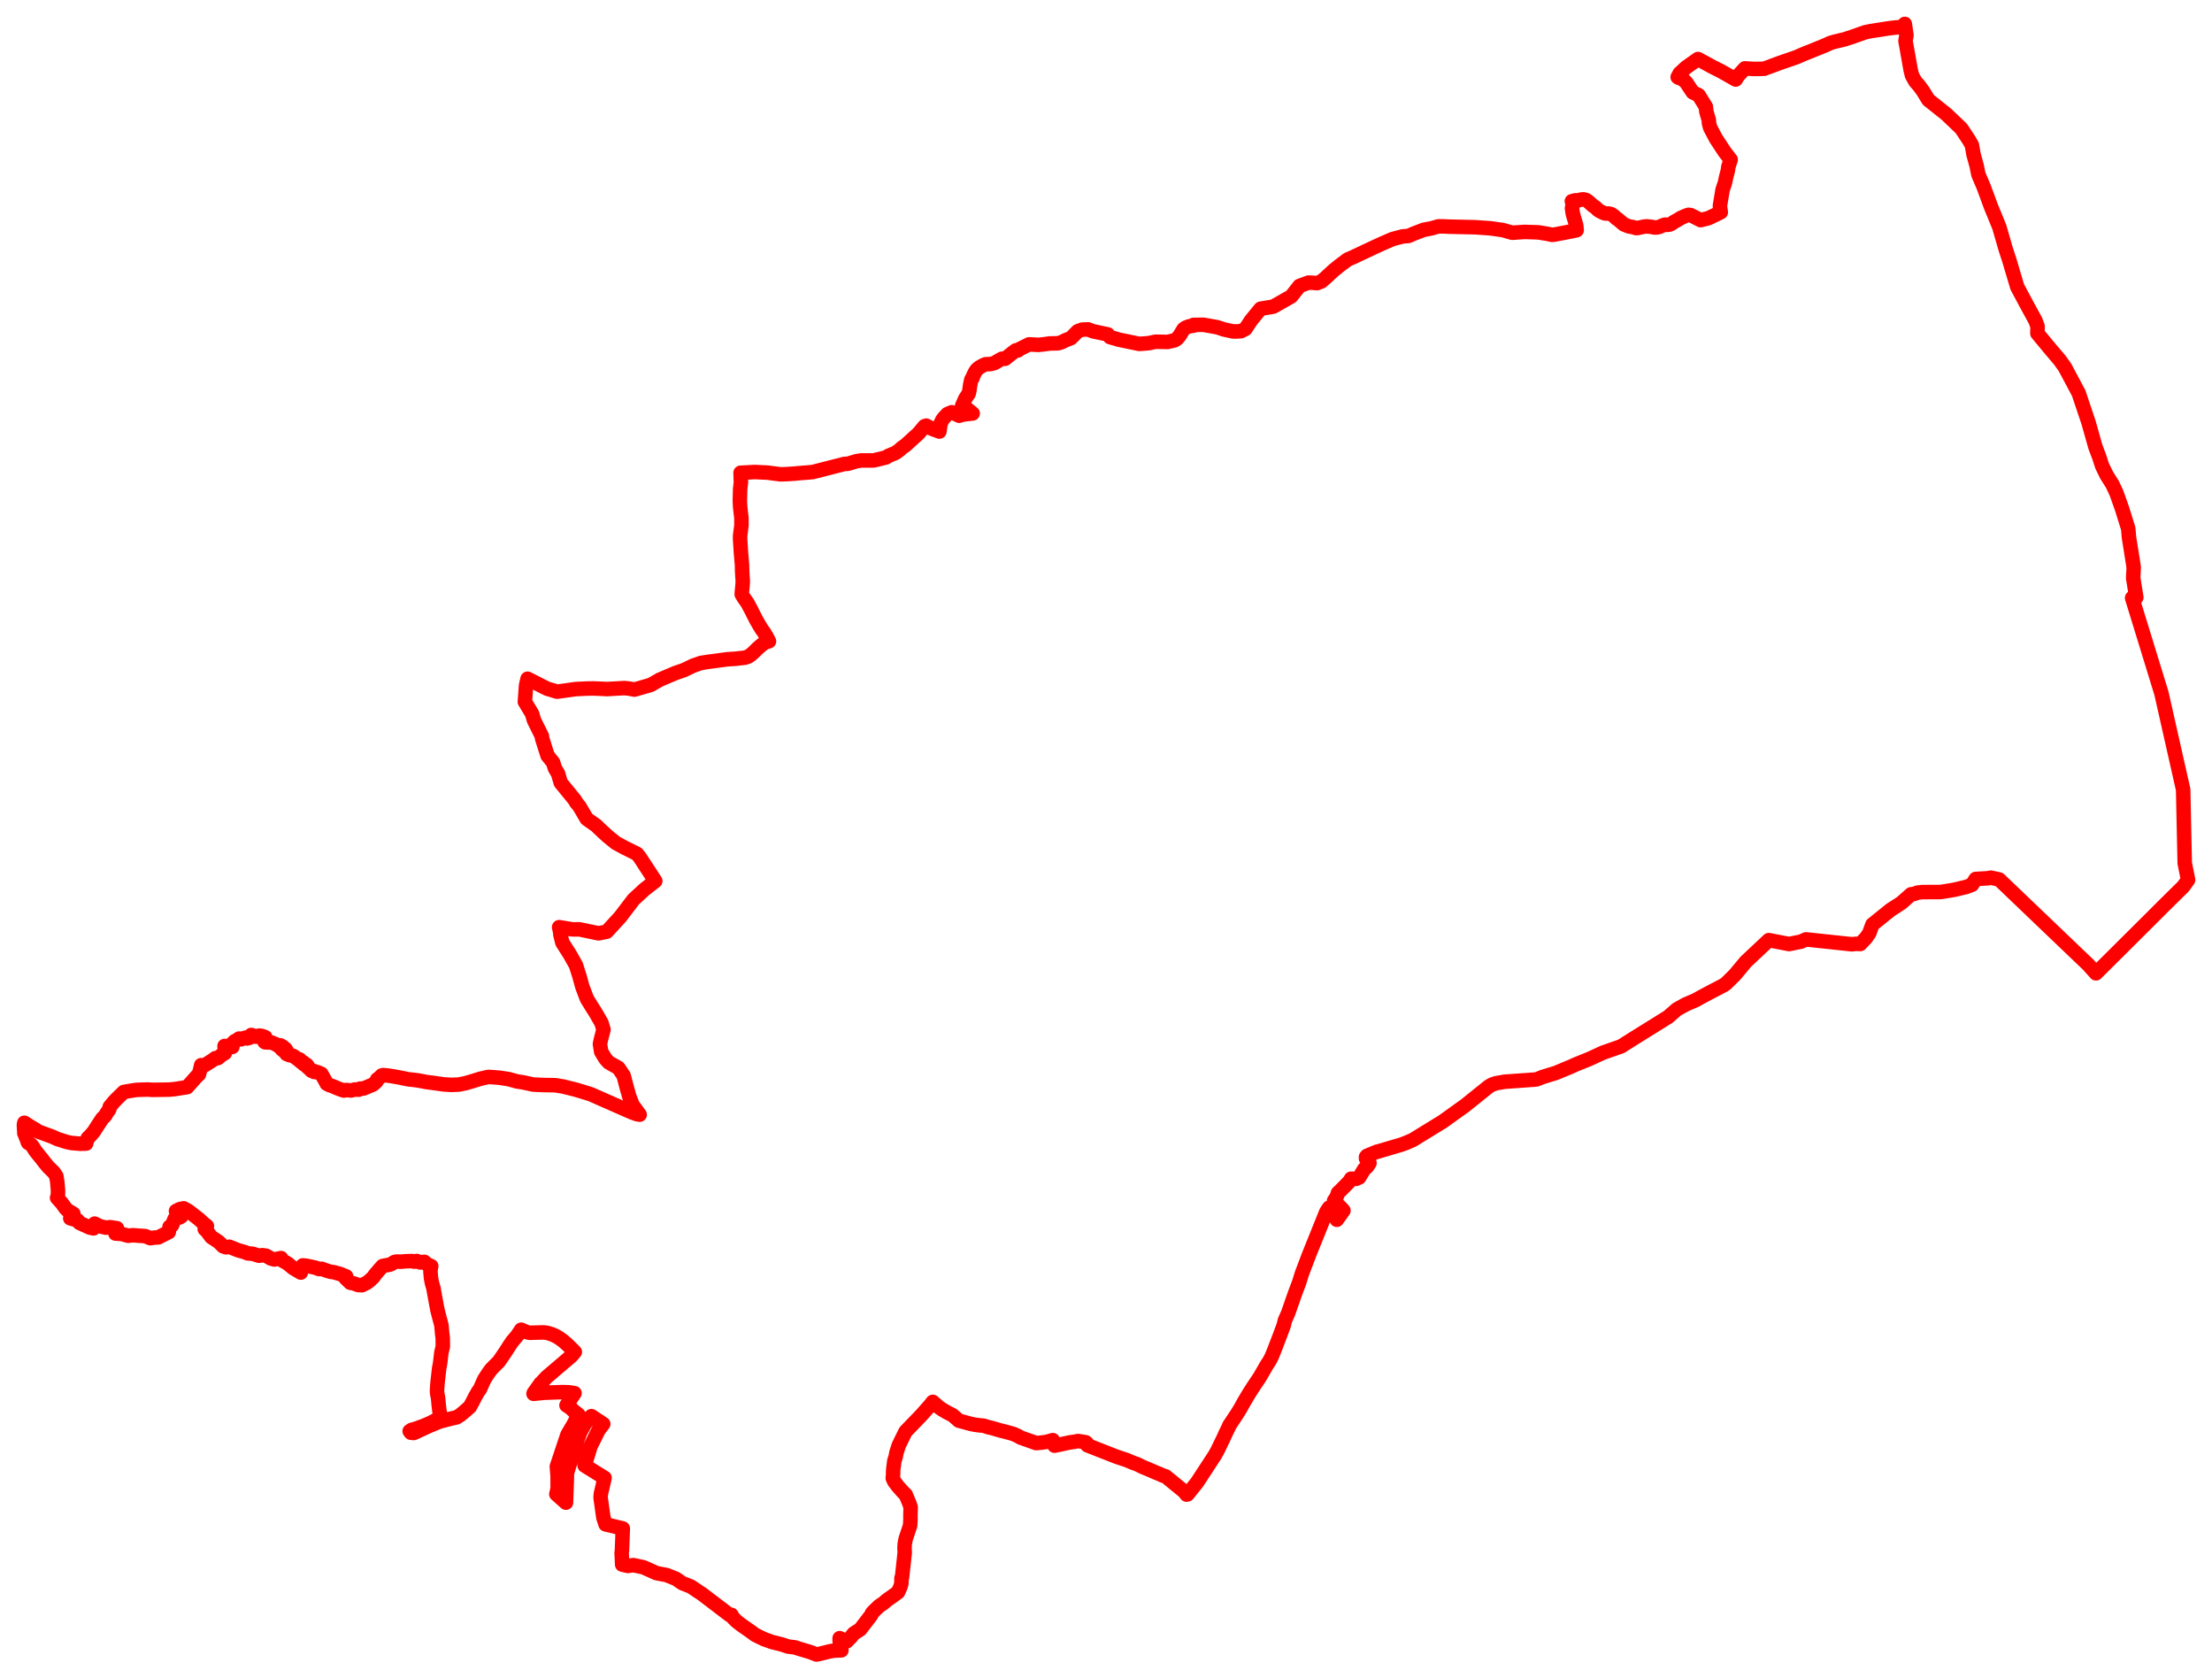 <svg width="462.542" height="350.869" xmlns="http://www.w3.org/2000/svg"><polygon points="5,235.135 5.056,236.283 5.109,236.683 5.078,236.867 5.576,238.106 5.864,238.895 6.438,239.244 6.797,239.626 7.34,240.514 7.914,241.239 8.816,242.348 9.397,243.11 10.073,243.926 11.254,245.079 11.782,245.884 11.975,247.079 12.126,248.801 12.121,249.831 11.933,250.41 12.972,251.569 13.664,252.551 14.128,253.023 15.342,253.736 14.691,254.687 16.252,255.14 16.603,255.64 18.777,256.632 19.555,256.796 19.8,255.8 20.906,256.364 22.145,256.643 23.021,256.547 24.457,256.765 24.144,257.878 25.456,257.967 26.806,258.337 27.78,258.224 29,258.325 30.363,258.413 31.436,258.847 32.327,258.718 33.083,258.681 35.284,257.572 35.463,256.468 35.964,256.164 36.531,254.778 36.785,254.486 37.131,254.395 37.545,254.519 37.913,254.296 36.802,253.172 37.591,252.77 38.412,252.602 39.496,253.229 41.709,254.957 42.574,255.769 43.268,256.322 42.815,256.957 43.134,257.211 44.184,258.604 45.732,259.629 46.661,260.546 47.296,260.755 47.94,260.636 49.773,261.366 51.213,261.773 51.803,262.022 52.867,262.112 54.177,262.52 54.867,262.399 55.648,262.514 56.609,263.081 57.37,263.298 58.765,263.006 58.907,263.434 60.067,264.091 60.467,264.406 61.327,265.111 62.907,266.036 63.319,264.535 64.122,264.625 65.001,264.801 65.579,264.939 65.879,264.994 66.729,265.3 67.286,265.247 67.838,265.468 68.292,265.619 69.153,265.884 69.745,265.948 71.192,266.353 72.381,266.841 72.238,267.183 73.254,268.164 73.946,268.292 74.901,268.639 75.68,268.68 76.762,268.141 77.275,267.73 78.068,267.004 78.355,266.563 79.486,265.233 80.011,264.659 81.545,264.372 81.842,264.239 82.457,263.837 82.852,263.731 83.861,263.765 84.721,263.682 86.16,263.626 86.655,263.754 87.167,263.613 87.875,263.924 88.712,263.789 89.078,264.078 89.347,264.334 90.17,264.696 90.065,265.182 90.007,265.833 90.124,267.17 90.339,268.294 90.641,269.305 90.814,270.33 91.465,273.847 91.844,275.314 91.935,275.663 92.058,276.099 92.312,277.104 92.467,278.844 92.577,279.696 92.593,280.652 92.601,281.473 92.289,282.787 92.092,284.527 91.953,285.467 91.837,286.028 91.514,288.845 91.412,290.106 91.379,290.785 91.408,291.224 91.607,292.277 91.729,293.62 91.867,294.806 91.926,295.205 92.048,295.717 92.054,296.405 90.579,297.173 89.799,297.571 89.201,297.818 88.448,298.142 87.957,298.307 87.396,298.518 86.681,298.763 86.072,298.919 85.668,299.186 86.027,299.276 85.903,299.509 86.513,299.569 87.04,299.349 87.665,299.046 89.583,298.161 91.924,297.181 92.979,296.918 94.402,296.542 95.467,296.308 96.252,295.818 96.928,295.258 97.674,294.616 98.285,294.059 98.821,293.059 99.356,292.003 100.025,290.839 100.328,290.474 100.896,289.191 101.281,288.346 101.954,287.298 102.674,286.292 103.35,285.594 104.32,284.624 105.657,282.671 106.565,281.25 107.111,280.449 108.132,279.243 108.98,277.98 110.228,278.516 110.781,278.627 112.597,278.567 113.603,278.542 114.334,278.618 115.385,278.929 116.187,279.284 116.815,279.649 117.658,280.239 118.601,281.055 119.824,282.255 120.196,282.632 119.481,283.467 114.274,287.912 113.143,289.147 113.07,289.165 111.615,291.205 111.563,291.38 113.879,291.154 117.49,291.027 119.006,291.067 120.135,291.246 118.459,293.784 118.61,293.878 119.335,294.364 119.973,294.984 120.954,295.746 119.957,297.724 118.658,299.932 116.438,306.583 116.599,308.525 116.612,311.124 116.448,311.888 116.336,312.355 118.347,314.138 118.535,308.984 118.537,308.033 119.048,306.314 119.879,303.946 120.494,301.996 120.605,301.337 121.313,299.415 122.334,297.591 122.663,297.193 123.665,296.052 126.135,297.685 125.143,299 123.47,302.387 122.262,306.376 126.42,308.957 125.642,312.315 125.587,313.076 126.166,317.237 126.63,318.664 129.649,319.393 129.919,319.44 130.231,319.533 130.061,324.048 129.989,324.636 130.102,327.081 131.294,327.362 132.426,327.197 134.56,327.649 137.283,328.873 139.382,329.267 141.342,330.051 142.646,330.955 144.469,331.671 145.952,332.671 146.751,333.193 152.574,337.629 152.956,337.595 153.284,338.207 153.997,338.907 154.93,339.641 157.114,341.171 157.913,341.769 159.784,342.68 160.832,343.046 161.312,343.239 163.476,343.777 164.823,344.222 166.224,344.388 167.02,344.651 169.432,345.376 170.709,345.869 171.119,345.813 173.471,345.229 174.227,345.085 175.945,345.002 175.777,344.426 175.57,342.95 175.581,342.462 177.05,343.134 177.527,342.64 177.912,342.266 178.528,341.494 179.885,340.627 182.169,337.652 182.36,337.217 182.75,336.797 183.845,335.742 184.714,335.163 185.457,334.519 186.979,333.442 187.791,332.845 188.315,331.657 188.492,330.988 188.5,329.918 188.619,329.746 189.183,324.583 189.139,323.704 189.184,322.725 189.394,321.675 190.318,318.918 190.383,317.642 190.376,316.705 190.426,315.117 190.159,314.301 189.761,313.347 189.524,312.81 189.41,312.492 188.825,311.924 187.764,310.727 186.994,309.713 186.693,309.048 186.756,308.259 186.762,307.583 186.814,306.917 186.884,306.431 187.005,305.434 187.3,304.51 187.443,303.693 187.907,302.246 188.292,301.428 189.353,299.273 192.662,295.85 194.51,293.762 195.047,293.07 196.313,294.17 196.92,294.6 197.717,295.075 197.99,295.239 199.218,295.86 200.509,296.997 202.996,297.669 203.846,297.842 204.261,297.896 204.616,297.953 205.718,298.048 206.533,298.324 206.966,298.431 207.341,298.512 209.258,299.068 209.875,299.215 210.863,299.477 211.882,299.762 212.96,300.249 213.41,300.524 216.647,301.674 217.616,301.597 218.146,301.53 218.945,301.413 220.143,301.067 220.506,302.223 221.638,301.987 223.646,301.552 224.807,301.384 225.431,301.253 227.03,301.515 227.258,301.69 227.389,302.144 233.543,304.558 235.604,305.235 236.9,305.789 237.726,306.075 238.991,306.69 239.984,307.096 240.966,307.525 241.961,307.948 242.73,308.252 243.044,308.432 243.724,308.626 247.605,311.797 248.122,312.451 248.32,312.402 250.331,309.887 254.071,304.161 254.548,303.299 255.835,300.652 256.311,299.594 256.971,298.264 257.017,298.074 258.739,295.477 259.444,294.316 260.062,293.193 261.072,291.484 261.98,290.058 263.442,287.872 264.824,285.471 265.479,284.455 265.961,283.518 266.578,281.97 267.613,279.27 268.295,277.442 268.447,277.022 268.678,276.045 269.365,274.49 270.832,270.297 271.688,268.026 272.22,266.299 273.702,262.382 277.351,253.325 277.938,252.459 278.143,252.762 278.166,252.747 279.542,254.993 279.575,254.952 280.921,253.067 280.515,252.609 279.385,251.497 278.965,251.004 279.268,250.596 279.547,250.089 279.78,249.384 280.264,248.927 281.113,248.077 281.84,247.326 282.21,246.928 282.521,246.414 283.555,246.451 284.215,246.15 285.302,244.364 285.792,244.003 286.105,243.572 286.364,243.142 285.641,242.19 285.637,241.884 285.845,241.627 287.987,240.747 288.117,240.742 293.021,239.293 294.059,238.908 295.404,238.325 301.685,234.471 306.386,231.098 311.265,227.175 311.956,226.754 312.838,226.45 314.635,226.14 320.733,225.707 321.34,225.639 322.566,225.149 325.378,224.286 328.751,222.877 329.419,222.564 332.365,221.371 335.207,220.063 338.974,218.748 341.369,217.234 348.844,212.58 350.617,211.025 352.425,210.012 354.637,209.054 355.69,208.46 357.698,207.387 360.479,205.933 360.912,205.631 362.781,203.786 365.049,201.064 369.871,196.537 374.094,197.356 376.62,196.847 377.646,196.381 387.235,197.403 388.086,197.31 388.996,197.344 390.171,196.098 390.872,195.097 391.535,193.276 395.342,190.207 397.586,188.758 399.63,186.949 400.202,186.899 400.982,186.6 401.991,186.497 405.843,186.477 408.624,186.017 411.176,185.41 412.352,184.967 413.132,183.749 415.603,183.612 416.295,183.483 418.038,183.86 436.668,201.676 438.283,203.475 438.534,203.217 443.836,197.95 449.183,192.63 452.408,189.409 455.052,186.802 456.521,185.36 457.542,183.946 456.84,180.437 456.509,165.062 451.965,144.922 445.841,124.995 446.713,124.889 446.058,120.83 446.173,118.698 446.048,117.786 445.186,112.361 445.028,110.524 443.727,106.326 442.582,103.111 441.732,101.272 440.499,99.316 439.567,97.396 438.972,95.553 438.161,93.417 436.742,88.372 434.667,82.189 431.805,76.816 430.727,75.297 428.79,73.019 426.031,69.694 426.065,68.22 425.613,67.004 423.862,63.805 421.817,59.973 420.137,54.311 419.422,52.149 418.067,47.454 416.33,43.217 414.788,39.045 413.698,36.494 413.326,34.652 412.682,32.313 412.334,30.339 411.675,29.198 410.114,26.849 406.982,23.865 403.233,20.876 402.12,19.049 401.329,17.97 400.501,17.022 399.813,15.784 399.533,14.654 398.451,8.54 398.553,7.946 398.653,7.366 398.302,5 398.134,5.183 397.702,5.676 396.46,5.74 394.972,5.911 393.285,6.182 391.209,6.499 390,6.753 387.525,7.628 385.691,8.231 383.675,8.707 382.741,8.984 381.547,9.53 376.962,11.376 375.597,11.976 372.267,13.121 368.898,14.366 367.808,14.401 366.627,14.409 364.87,14.293 363.487,15.793 363.409,15.897 362.947,16.623 359.911,14.905 358.093,13.984 355.065,12.34 354.646,12.627 352.573,14.094 351.661,14.947 351.235,15.327 350.815,16.12 351.072,16.282 351.799,16.533 352.57,17.195 353.968,19.299 355.202,19.904 356.697,22.308 356.823,23.397 357.34,25.136 357.34,25.673 357.601,26.679 358.798,28.95 360.677,31.801 361.894,33.378 361.396,34.915 361.329,35.543 360.907,37.185 360.717,38.135 360.196,39.706 359.641,43.071 359.824,44.365 357.29,45.598 355.611,46.02 353.982,45.193 353.525,44.968 353.074,44.912 352.622,45.057 351.488,45.556 350.941,45.901 350.021,46.41 349.579,46.726 349.149,46.939 348.712,47.001 348.176,46.965 347.826,47.07 347.002,47.418 346.535,47.544 345.996,47.563 345.318,47.419 344.305,47.325 343.766,47.378 342.442,47.667 342.087,47.671 341.522,47.493 340.579,47.318 339.542,46.897 338.224,45.772 338.032,45.684 337.392,45.085 336.92,44.772 336.381,44.644 335.723,44.635 335.348,44.529 334.431,44.077 334.049,43.791 333.664,43.384 333.022,42.948 332.538,42.501 331.956,41.998 331.628,41.799 331.07,41.676 330.538,41.73 330.02,41.898 329.401,41.878 328.685,42.072 328.922,42.495 328.715,43.529 328.88,44.665 329.6,47.14 329.691,48.129 328.647,48.351 325.251,49.001 324.563,49.097 323.5,48.871 321.689,48.576 318.83,48.484 316.209,48.653 314.266,48.1 311.685,47.731 308.497,47.507 303.003,47.383 301.833,47.324 300.791,47.32 299.418,47.714 297.681,48.052 295.631,48.844 294.499,49.329 293.332,49.417 292.311,49.677 291.205,49.98 289.18,50.848 286.982,51.857 282.94,53.764 281.797,54.259 280.053,55.569 278.831,56.565 277.853,57.464 277.169,58.108 276.576,58.602 276.389,58.794 275.431,59.185 274.426,59.11 273.618,59.082 271.739,59.774 270.011,61.964 266.256,64.097 263.603,64.54 261.614,66.964 260.443,68.743 259.506,69.231 258.501,69.29 257.843,69.287 255.94,68.877 254.558,68.413 251.601,67.891 249.565,67.924 249.583,68.085 248.679,68.213 247.939,68.495 247.508,68.793 246.666,70.173 246.127,70.82 245.595,71.151 244.157,71.483 242.101,71.446 241.568,71.447 240.478,71.69 239.978,71.753 238.239,71.896 233.966,71.009 232.109,70.472 231.902,70.201 231.647,69.907 228.517,69.248 227.55,68.864 226.263,68.911 225.356,69.25 223.956,70.674 222.821,71.121 221.99,71.537 221.233,71.769 219.552,71.798 218.036,72.006 217.144,72.096 215.189,71.99 213.204,72.974 212.889,73.245 212.411,73.243 212.381,73.266 211.334,74.07 210.174,75.006 209.508,74.991 208.535,75.541 208.126,75.81 207.859,75.918 207.162,76.106 206.085,76.152 205.505,76.406 204.718,76.861 204.267,77.244 203.926,77.723 203.488,78.608 203.378,79 203.282,79.074 203.196,79.189 203.083,79.458 202.867,80.477 202.691,81.728 202.564,82.264 202.387,82.569 202.295,82.659 201.822,83.386 201.188,84.837 201.886,85.21 203.39,86.434 202.145,86.562 201.197,86.703 200.58,86.914 199.034,86.18 198.128,86.555 197.442,87.274 197.078,87.735 196.642,88.64 196.599,89.07 196.432,90.213 194.825,89.618 193.683,88.982 193.334,89.101 192.099,90.582 189.359,93.082 188.547,93.648 188.247,93.964 187.226,94.706 186.572,94.965 185.79,95.29 185.285,95.624 182.667,96.262 180.119,96.254 179.11,96.413 177.239,96.969 176.622,96.977 169.898,98.693 166.742,98.949 166.239,99.008 164.414,99.119 163.212,99.161 160.526,98.808 157.856,98.678 154.86,98.833 154.889,99.622 154.903,100.358 154.944,100.749 154.772,102.217 154.709,104.67 154.772,105.998 155.033,108.274 155.042,109.806 154.761,112.022 154.755,112.708 154.968,115.93 155.132,117.766 155.161,118.057 155.188,119.402 155.244,120.424 155.323,121.546 155.256,122.53 155.139,123.673 155.105,124.262 155.505,124.932 156.317,126.077 156.752,126.909 157.086,127.524 157.533,128.427 158.145,129.623 158.844,130.838 159.131,131.276 159.249,131.509 159.714,132.13 160.326,133.141 160.798,134.064 159.923,134.34 159.126,134.937 158.329,135.637 157.611,136.356 157.012,136.887 156.465,137.254 155.772,137.496 154.615,137.616 153.754,137.718 153.524,137.733 152.048,137.825 149.595,138.161 148.119,138.353 146.604,138.588 144.95,139.16 143.006,140.092 141.208,140.71 137.994,142.077 136.072,143.176 132.675,144.163 131.512,143.943 130.547,143.846 126.956,144.053 125.299,143.973 123.994,143.922 122.676,143.945 120.298,144.065 117.886,144.409 116.48,144.595 114.359,143.95 110.32,141.895 110.002,143.301 109.757,146.722 111.258,149.21 111.672,150.6 113.301,153.872 113.361,154.375 114.5,157.962 115.665,159.411 116.029,160.595 116.688,161.715 117.263,163.642 120.271,167.333 120.438,167.7 121.194,168.626 122.101,170.174 122.699,171.191 124.743,172.632 125.196,173.103 127.033,174.8 128.783,176.219 130.635,177.229 132.582,178.191 133.192,178.49 133.795,179.24 137.024,184.18 134.757,185.946 132.489,188.038 129.728,191.661 126.878,194.771 125.151,195.114 121.164,194.284 119.707,194.29 116.914,193.83 117.138,194.856 117.167,195.332 117.598,197.056 119.22,199.614 120.439,201.788 121.196,204.179 121.763,206.256 122.715,208.77 123.671,210.335 124.528,211.681 125.779,213.853 126.192,215.244 125.67,217.25 125.456,218.246 125.707,219.865 125.969,220.287 126.593,221.33 127.291,222.102 128.828,222.976 129.314,223.243 130.412,224.879 131.124,227.609 131.417,228.586 131.535,229.097 132.269,230.985 133.759,233.025 133.194,232.925 132.082,232.52 131.302,232.179 128.768,231.062 126.69,230.15 123.572,228.771 122.942,228.568 120.442,227.81 118.069,227.217 117.815,227.15 116.074,226.866 113.772,226.834 111.536,226.737 109.387,226.272 108.146,226.086 106.349,225.595 104.409,225.295 102.945,225.184 102.111,225.137 100.439,225.515 98.637,226.076 97.248,226.471 95.932,226.733 94.363,226.795 92.814,226.701 90.565,226.38 89.121,226.194 87.496,225.884 86.843,225.793 85.316,225.619 83.346,225.216 82.409,225.05 81.383,224.887 80.922,224.827 80.442,224.787 80.129,224.757 79.832,224.828 79.309,225.332 78.863,225.663 78.714,226.091 78.002,226.727 76.01,227.561 75.612,227.58 75.333,227.571 75.007,227.807 74.242,227.76 73.421,227.972 73.023,227.929 72.483,227.879 71.947,227.89 71.918,227.986 71.117,227.718 70.247,227.373 69.709,227.124 68.875,226.834 68.32,226.547 68.329,226.503 67.19,224.485 66.714,224.295 66.441,224.159 66.204,224.166 65.868,223.997 65.692,224.098 65.646,223.905 65.131,223.844 64.487,223.219 64.279,223.063 64.371,222.892 64.111,222.584 63.872,222.68 63.465,222.427 63.525,222.17 63.142,221.927 63.032,222.053 62.586,221.693 62.662,221.489 62.105,221.315 61.59,220.918 61.256,220.714 60.871,220.664 60.451,220.551 59.928,220.337 59.984,220.068 59.96,219.701 59.694,219.289 59.587,219.345 59.266,219.633 58.856,219.271 59.191,218.857 58.666,218.547 58.377,218.772 57.686,218.313 56.753,217.935 55.48,217.91 55.307,217.816 55.429,217.335 55.469,216.836 54.871,216.603 54.396,216.496 53.987,216.532 53.702,216.737 53.099,216.672 52.951,216.512 52.544,216.363 52.17,216.945 51.658,217.093 51.466,216.895 50.903,217.043 50.382,217.28 50.003,217.114 49.594,217.411 49.049,217.693 48.77,217.979 48.487,218.226 48.632,218.618 48.585,218.859 48.105,218.938 47.632,218.81 46.958,218.664 47.03,220.139 46.279,220.601 45.566,221.203 45.049,221.206 44.339,221.72 42.727,222.738 42.063,222.678 41.942,223.241 41.603,224.606 41.202,224.943 40.2,226.073 39.124,227.273 36.489,227.686 35.381,227.789 31.847,227.837 30.916,227.77 28.493,227.845 26.96,228.094 25.879,228.285 24.341,229.784 23.735,230.429 22.956,231.379 22.85,231.928 22.691,232.149 22.463,232.461 22.242,232.808 22.004,233.233 21.395,233.838 20.498,235.187 19.609,236.58 18.944,237.353 18.329,237.969 18.006,239.066 16.786,239.102 14.907,238.942 13.857,238.707 12.021,238.122 10.861,237.595 7.998,236.558 7.278,236.054 6.638,235.696 5.09,234.717 5,235.135" stroke="red" stroke-width="3.036px" fill="none" stroke-linejoin="round" vector-effect="non-scaling-stroke"></polygon></svg>
